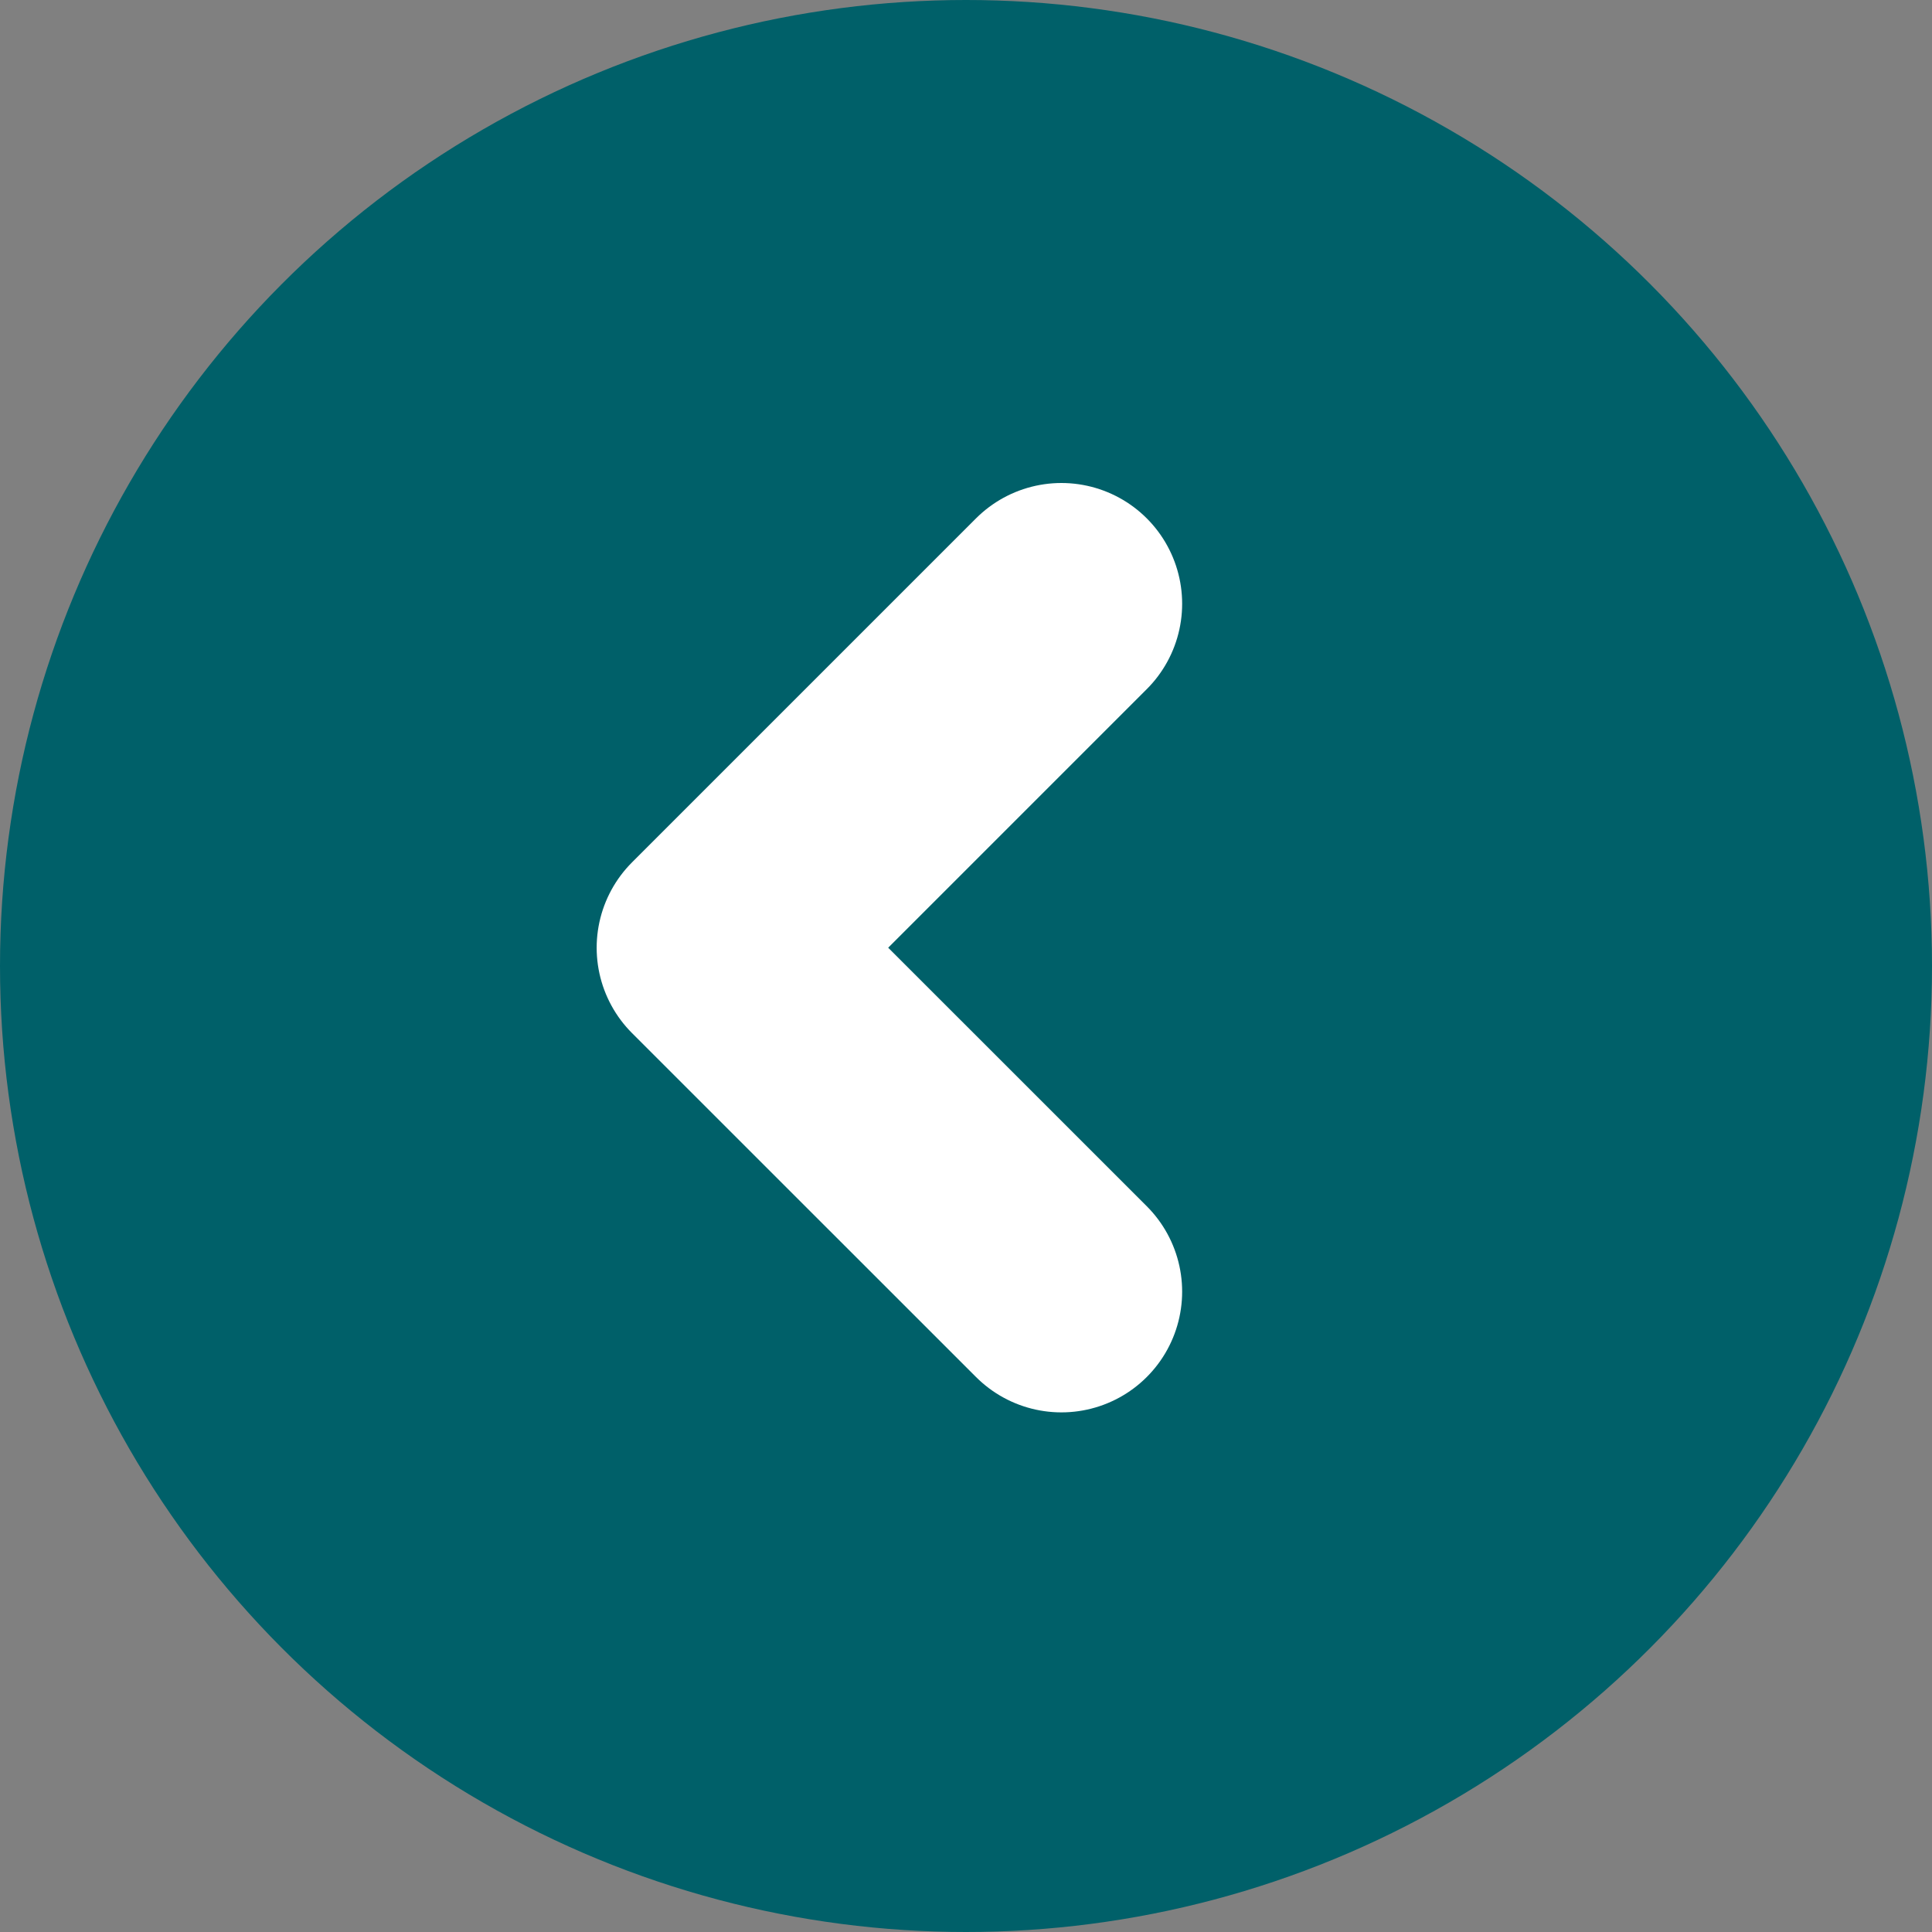 <svg xmlns="http://www.w3.org/2000/svg" width="24" height="24" viewBox="0 0 24 24">
  <rect x="0" y="0" width="24" height="24" fill="#808080" stroke="none"/>
  <g id="Group_20285" data-name="Group 20285" transform="translate(-11.5 -5)">
    <circle id="Ellipse_227" data-name="Ellipse 227" cx="12" cy="12" r="12" transform="translate(11.5 5)" fill="#006069"/>
    <path id="Path_50000" data-name="Path 50000" d="M-.727,0-5,4.273-.727,8.545" transform="translate(25.412 12.5)" fill="none" stroke="#fff" stroke-linecap="round" stroke-linejoin="round" stroke-width="3"/>
  </g>
</svg>

